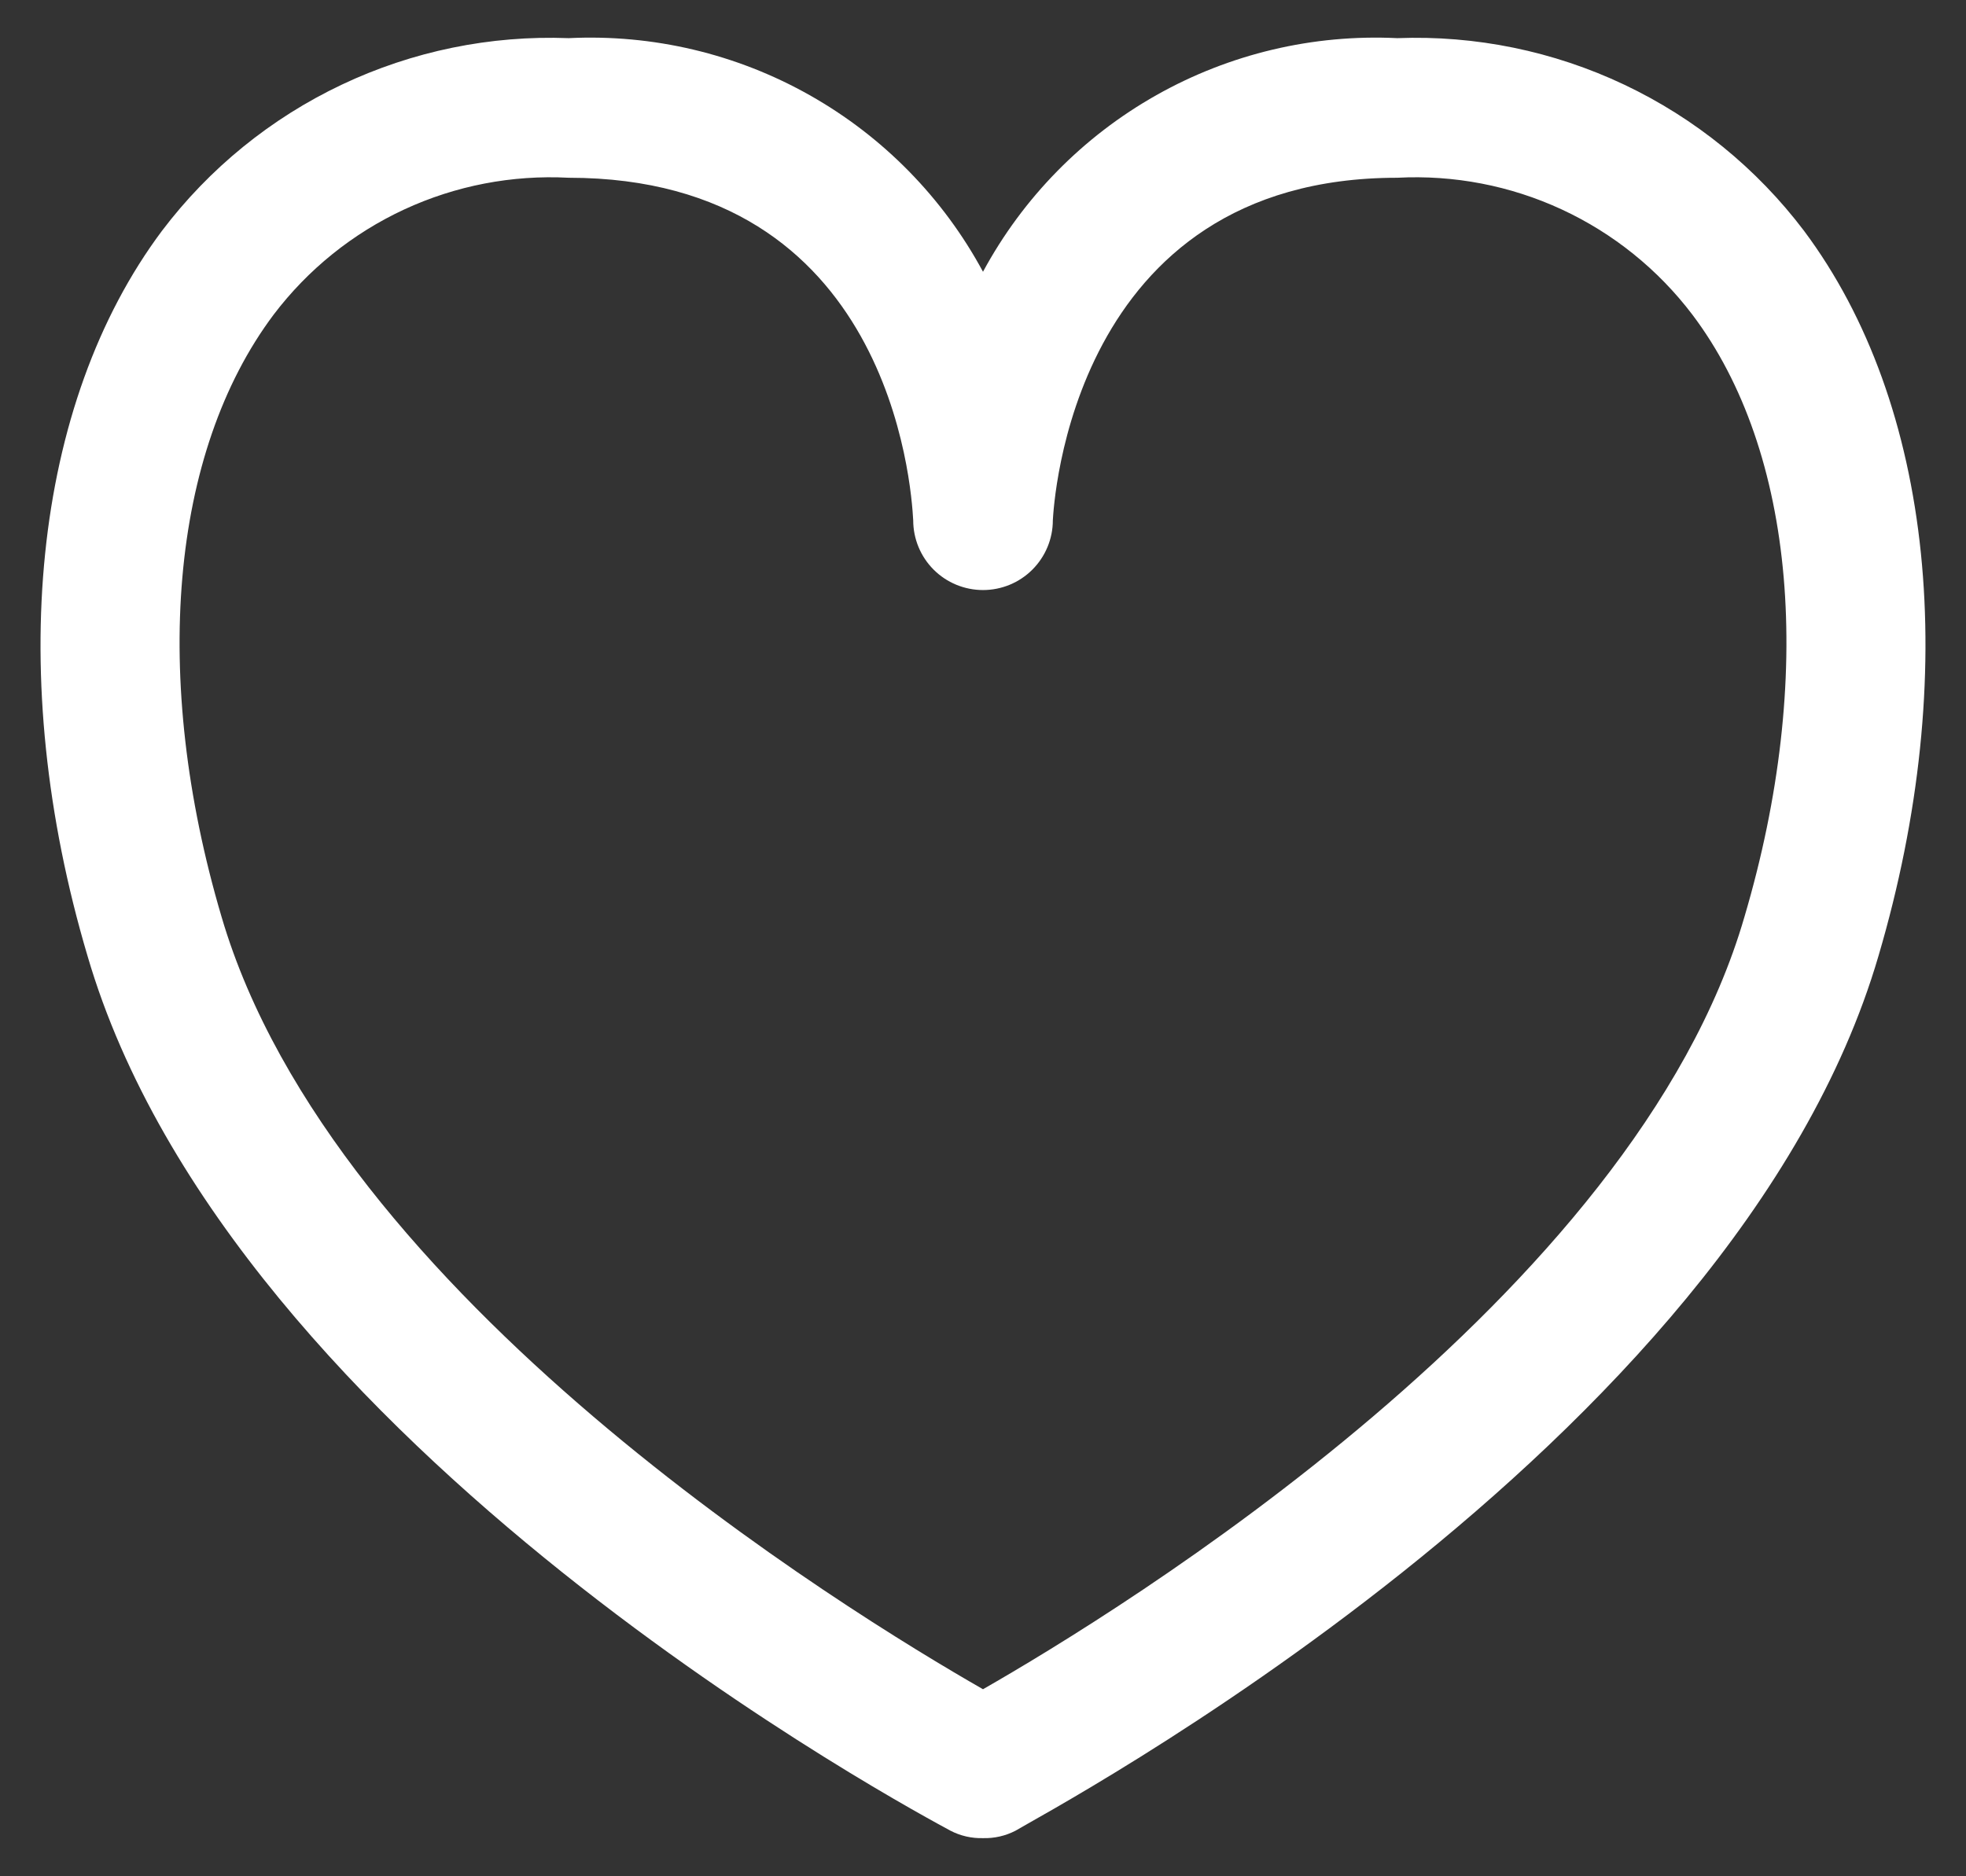<svg width="44" height="42" viewBox="0 0 44 42" fill="none" xmlns="http://www.w3.org/2000/svg">
<rect x="0" y="0" width="44" height="42" fill="#333333" stroke="none"/>
<path d="M22 41.146C21.747 41.153 21.496 41.096 21.271 40.979C20.625 40.625 5.188 32.438 1.958 21.396C0.104 15.146 0.729 9.042 3.625 5.167C4.684 3.768 6.064 2.646 7.649 1.895C9.234 1.144 10.977 0.787 12.729 0.854C14.611 0.762 16.48 1.204 18.12 2.13C19.761 3.055 21.106 4.426 22 6.083C22.894 4.426 24.24 3.055 25.88 2.13C27.521 1.204 29.39 0.762 31.271 0.854C33.023 0.787 34.766 1.144 36.351 1.895C37.936 2.646 39.317 3.768 40.375 5.167C43.271 9.042 43.896 15.104 42.042 21.396C38.813 32.438 23.292 40.625 22.729 40.979C22.504 41.096 22.253 41.153 22 41.146ZM12.729 3.979C11.462 3.912 10.198 4.155 9.046 4.689C7.895 5.223 6.892 6.031 6.125 7.042C3.813 10.125 3.375 15.167 4.958 20.521C7.458 29.042 18.979 36.083 22 37.813C25.021 36.083 36.583 29.021 39.042 20.521C40.625 15.167 40.188 10.104 37.875 7.042C37.108 6.031 36.105 5.223 34.954 4.689C33.803 4.155 32.538 3.912 31.271 3.979C23.958 3.979 23.583 11.333 23.563 11.646C23.563 12.06 23.398 12.458 23.105 12.751C22.812 13.044 22.415 13.208 22 13.208C21.586 13.208 21.188 13.044 20.895 12.751C20.602 12.458 20.438 12.06 20.438 11.646C20.396 10.875 19.917 3.979 12.729 3.979Z" fill="white"/>
</svg>

